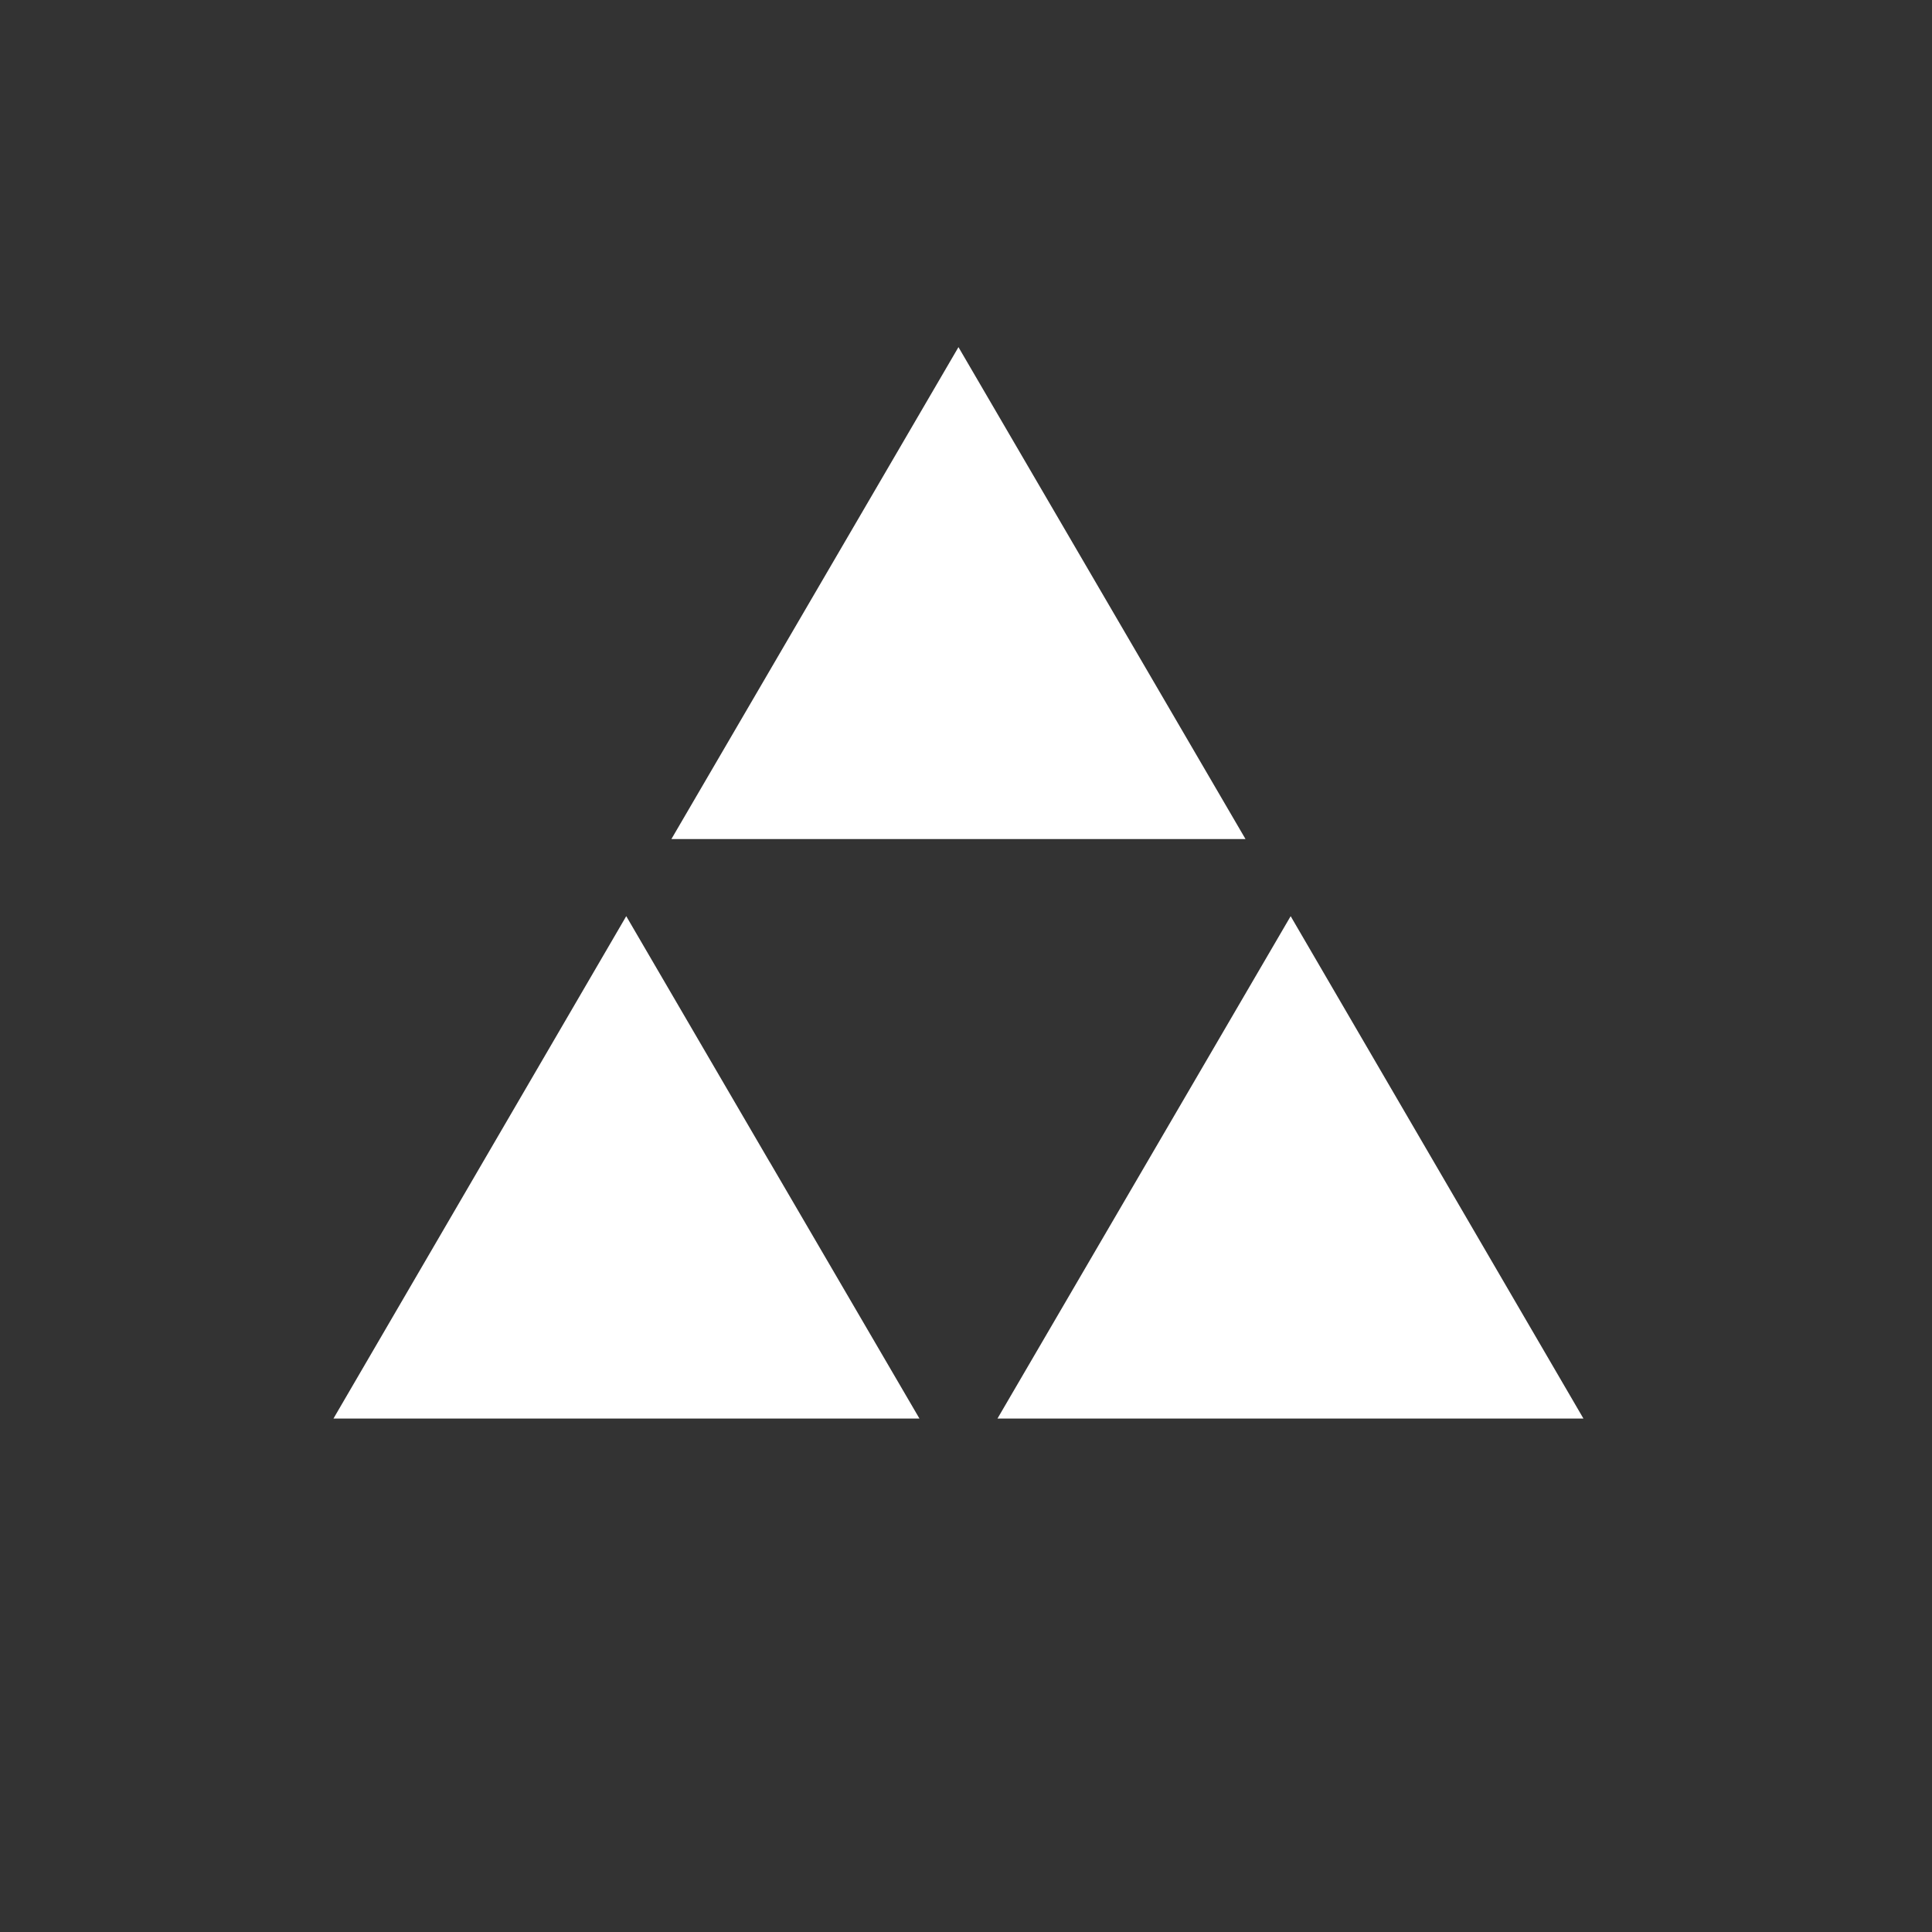 <svg width="71" height="71" viewBox="0 0 71 71" fill="none" xmlns="http://www.w3.org/2000/svg">
<rect x="0" y="0" width="71" height="71" fill="#333333" stroke="none"/>
<g clip-path="url(#clip0_3_1511)">
<path d="M35.223 30.834H24.674L35.223 12.757L45.771 30.834H35.223ZM36.656 52.132L42.157 42.706L47.431 33.669L58.191 52.132H36.656ZM28.288 42.706L33.79 52.132H12.254L23.014 33.669L28.286 42.706H28.288Z" fill="white"/>
</g>
<defs>
<clipPath id="clip0_3_1511">
<rect width="70" height="70" fill="white" transform="translate(0.223 0.726)"/>
</clipPath>
</defs>
</svg>
